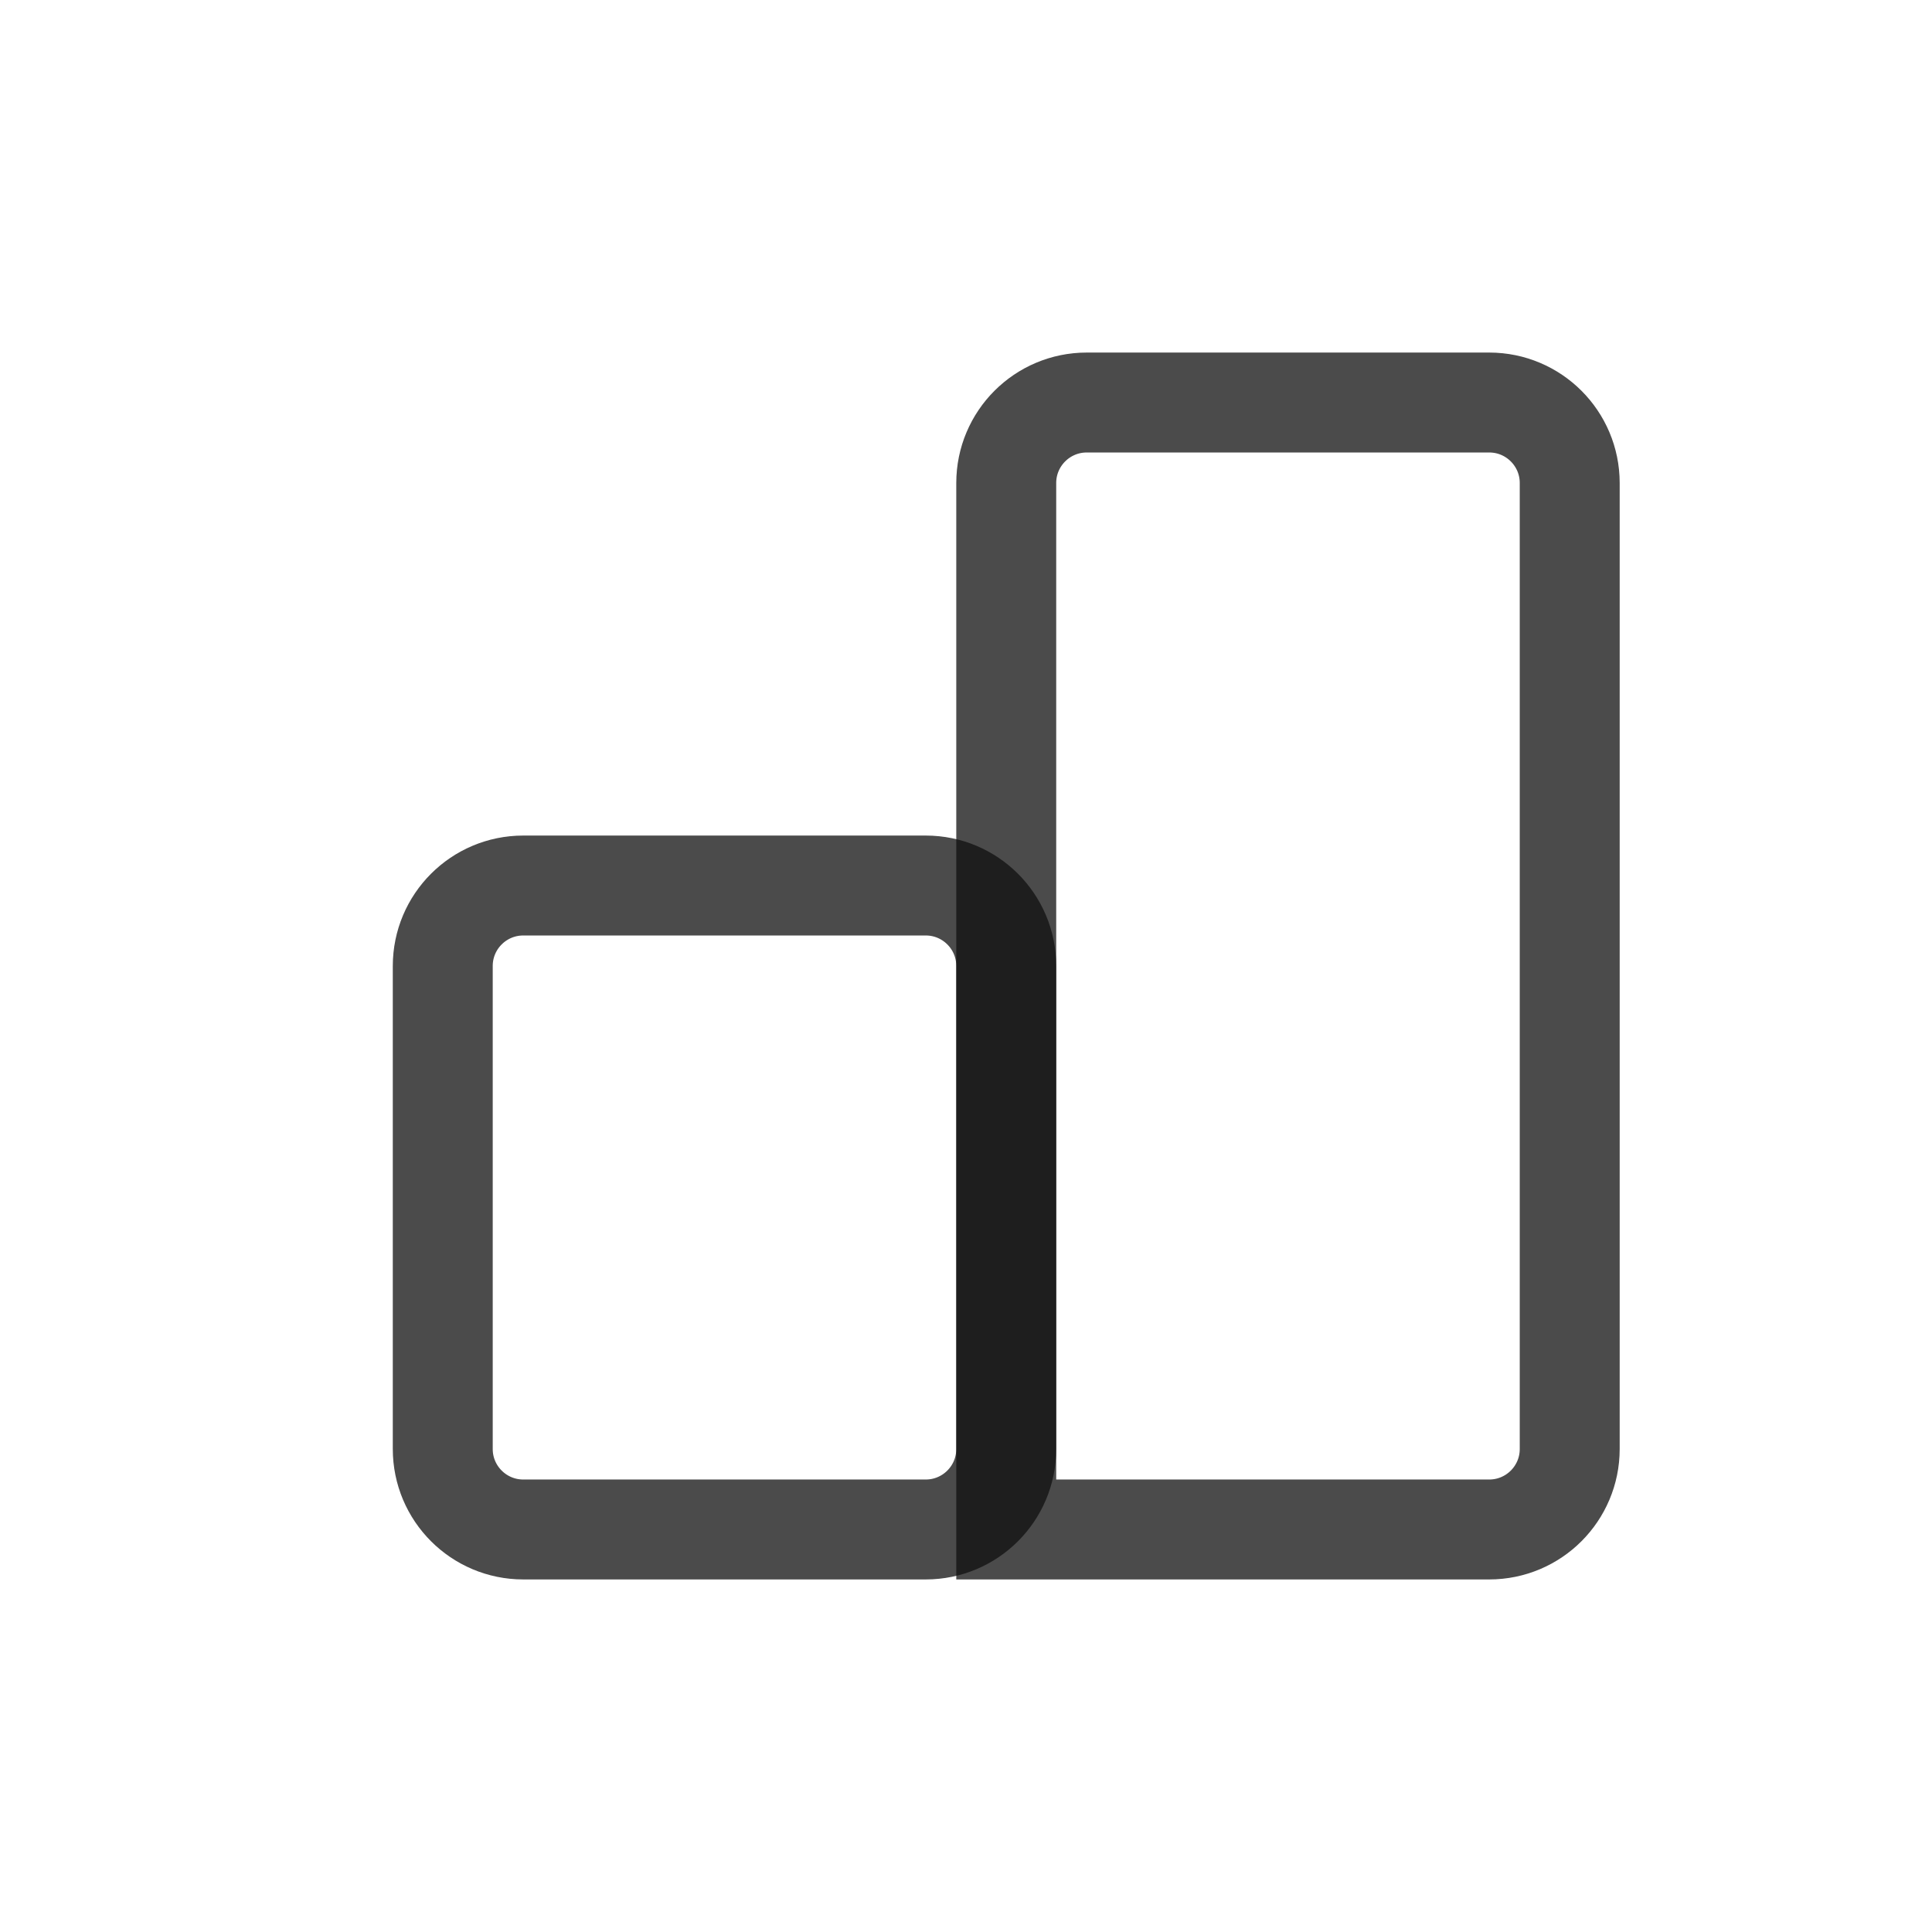 <svg width="29" height="29" viewBox="0 0 29 29" fill="none" xmlns="http://www.w3.org/2000/svg">
<g clip-path="url(#clip0_12_143)">
<path fill-rule="evenodd" clip-rule="evenodd" d="M22.354 6.042H16.312C15.645 6.042 15.104 6.583 15.104 7.25V22.958H22.354C23.021 22.958 23.562 22.417 23.562 21.75V7.25C23.562 6.583 23.021 6.042 22.354 6.042Z" stroke="#0F0F0F" stroke-opacity="0.75" stroke-width="1.5"/>
<path fill-rule="evenodd" clip-rule="evenodd" d="M13.896 13.292H7.854C7.187 13.292 6.646 13.833 6.646 14.5V21.75C6.646 22.417 7.187 22.958 7.854 22.958H13.896C14.563 22.958 15.104 22.417 15.104 21.75V14.5C15.104 13.833 14.563 13.292 13.896 13.292Z" stroke="#0F0F0F" stroke-opacity="0.75" stroke-width="1.5"/>
</g>
<defs>
<clipPath id="clip0_12_143">
<rect width="29" height="29" fill="white"/>
</clipPath>
</defs>
</svg>